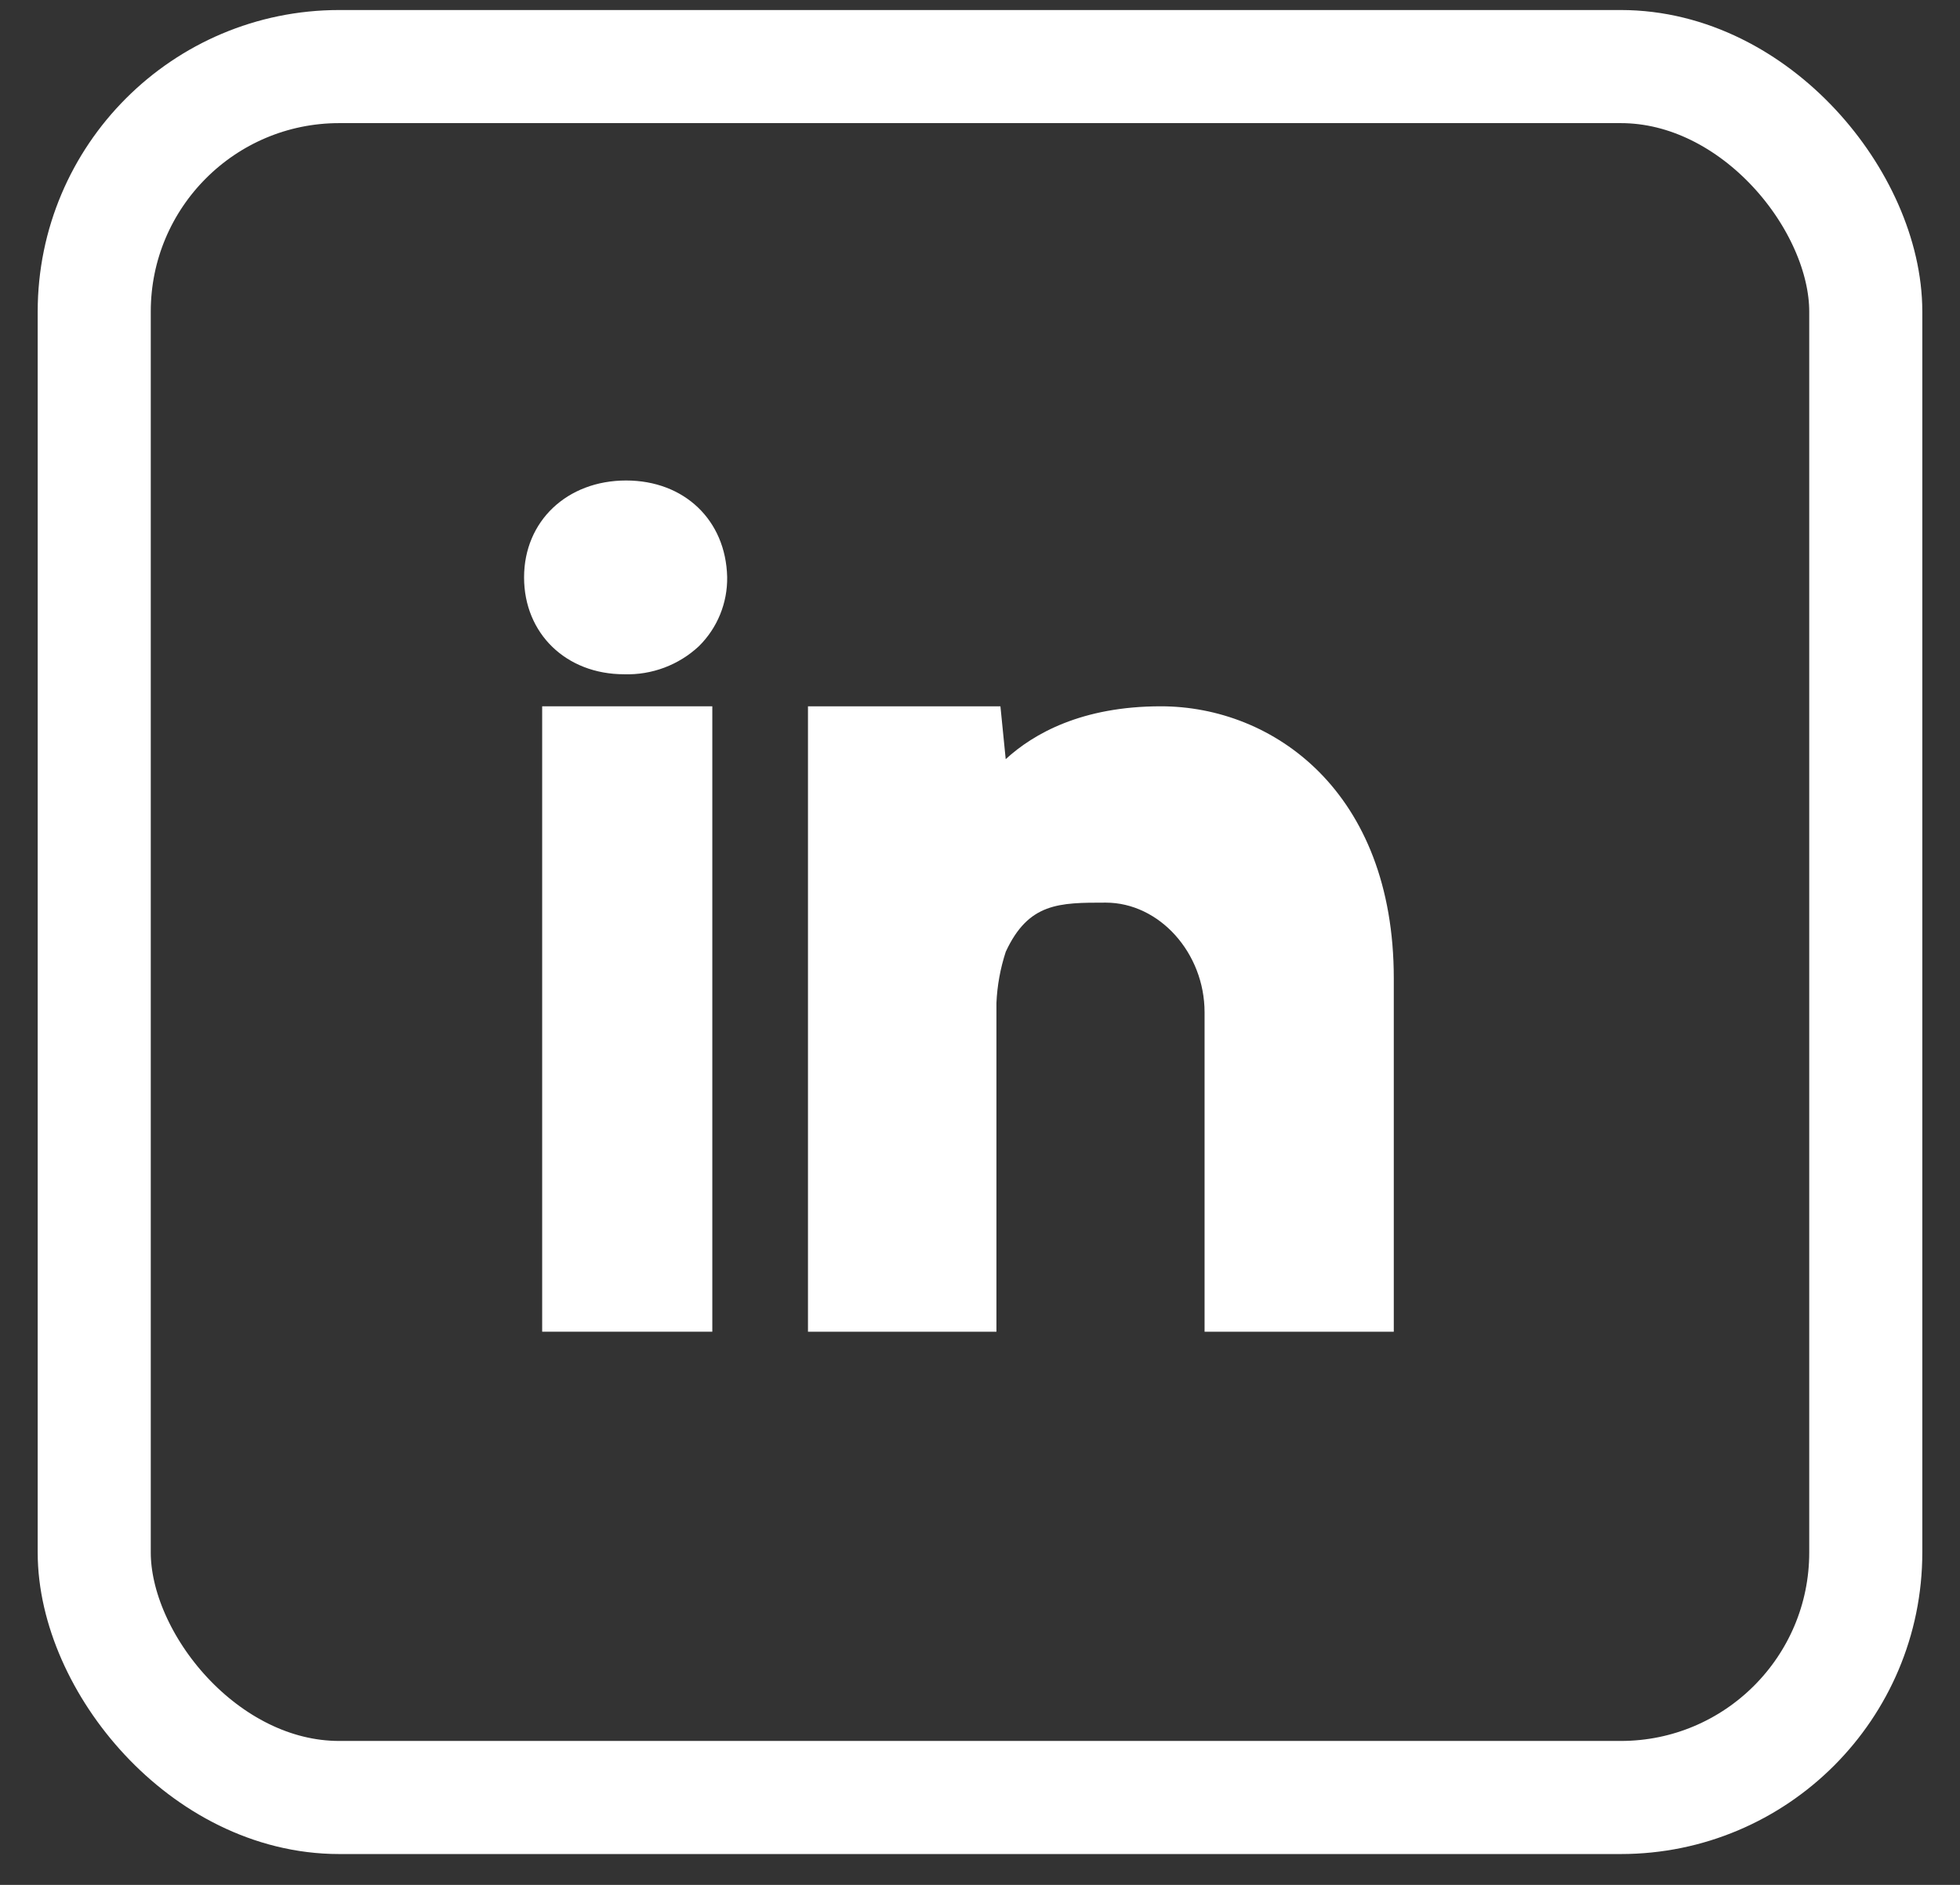 <svg width="26" height="25" viewBox="0 0 26 25" fill="none" xmlns="http://www.w3.org/2000/svg"><rect x="0" y="0" width="26" height="25" fill="#333333" stroke="none"/><path d="M8.306 6.373C7.521 6.373 6.952 6.913 6.952 7.658C6.952 8.403 7.51 8.943 8.279 8.943C8.646 8.955 9.004 8.821 9.272 8.57C9.393 8.45 9.489 8.307 9.553 8.149C9.617 7.992 9.649 7.823 9.646 7.652C9.628 6.899 9.077 6.373 8.306 6.373Z" fill="white"></path><path d="M8.923 8.211C8.747 8.37 8.516 8.453 8.279 8.443C7.794 8.443 7.455 8.121 7.455 7.66C7.455 7.191 7.797 6.876 8.306 6.876C8.804 6.876 9.133 7.186 9.144 7.66C9.146 7.762 9.128 7.863 9.09 7.958C9.052 8.053 8.995 8.139 8.923 8.211Z" fill="white"></path><path d="M9.449 9.368H7.192V17.663H9.449V9.368Z" fill="white"></path><path d="M7.696 9.869H8.949V17.161H7.696V9.869Z" fill="white"></path><path d="M15.399 9.368C14.353 9.368 13.712 9.729 13.341 10.069L13.271 9.368H10.718V17.663H13.218V13.303C13.228 13.072 13.27 12.843 13.342 12.623C13.644 11.972 14.051 11.972 14.668 11.972C15.379 11.972 15.979 12.639 15.979 13.427V17.663H18.489V12.976C18.489 10.497 16.887 9.368 15.399 9.368Z" fill="white"></path><path d="M17.986 17.161H16.48V13.427C16.48 12.366 15.65 11.47 14.667 11.47C14.037 11.47 13.322 11.47 12.885 12.411C12.782 12.697 12.724 12.998 12.715 13.302V17.16H11.219V9.87H12.816L12.917 10.885H13.329L13.402 10.766C13.57 10.496 14.099 9.869 15.398 9.869C16.644 9.869 17.986 10.841 17.986 12.976V17.16L17.986 17.161Z" fill="white"></path><rect x="1.25" y="0.883" width="23.5" height="22.958" rx="3.25" stroke="white" stroke-width="1.5"></rect></svg>